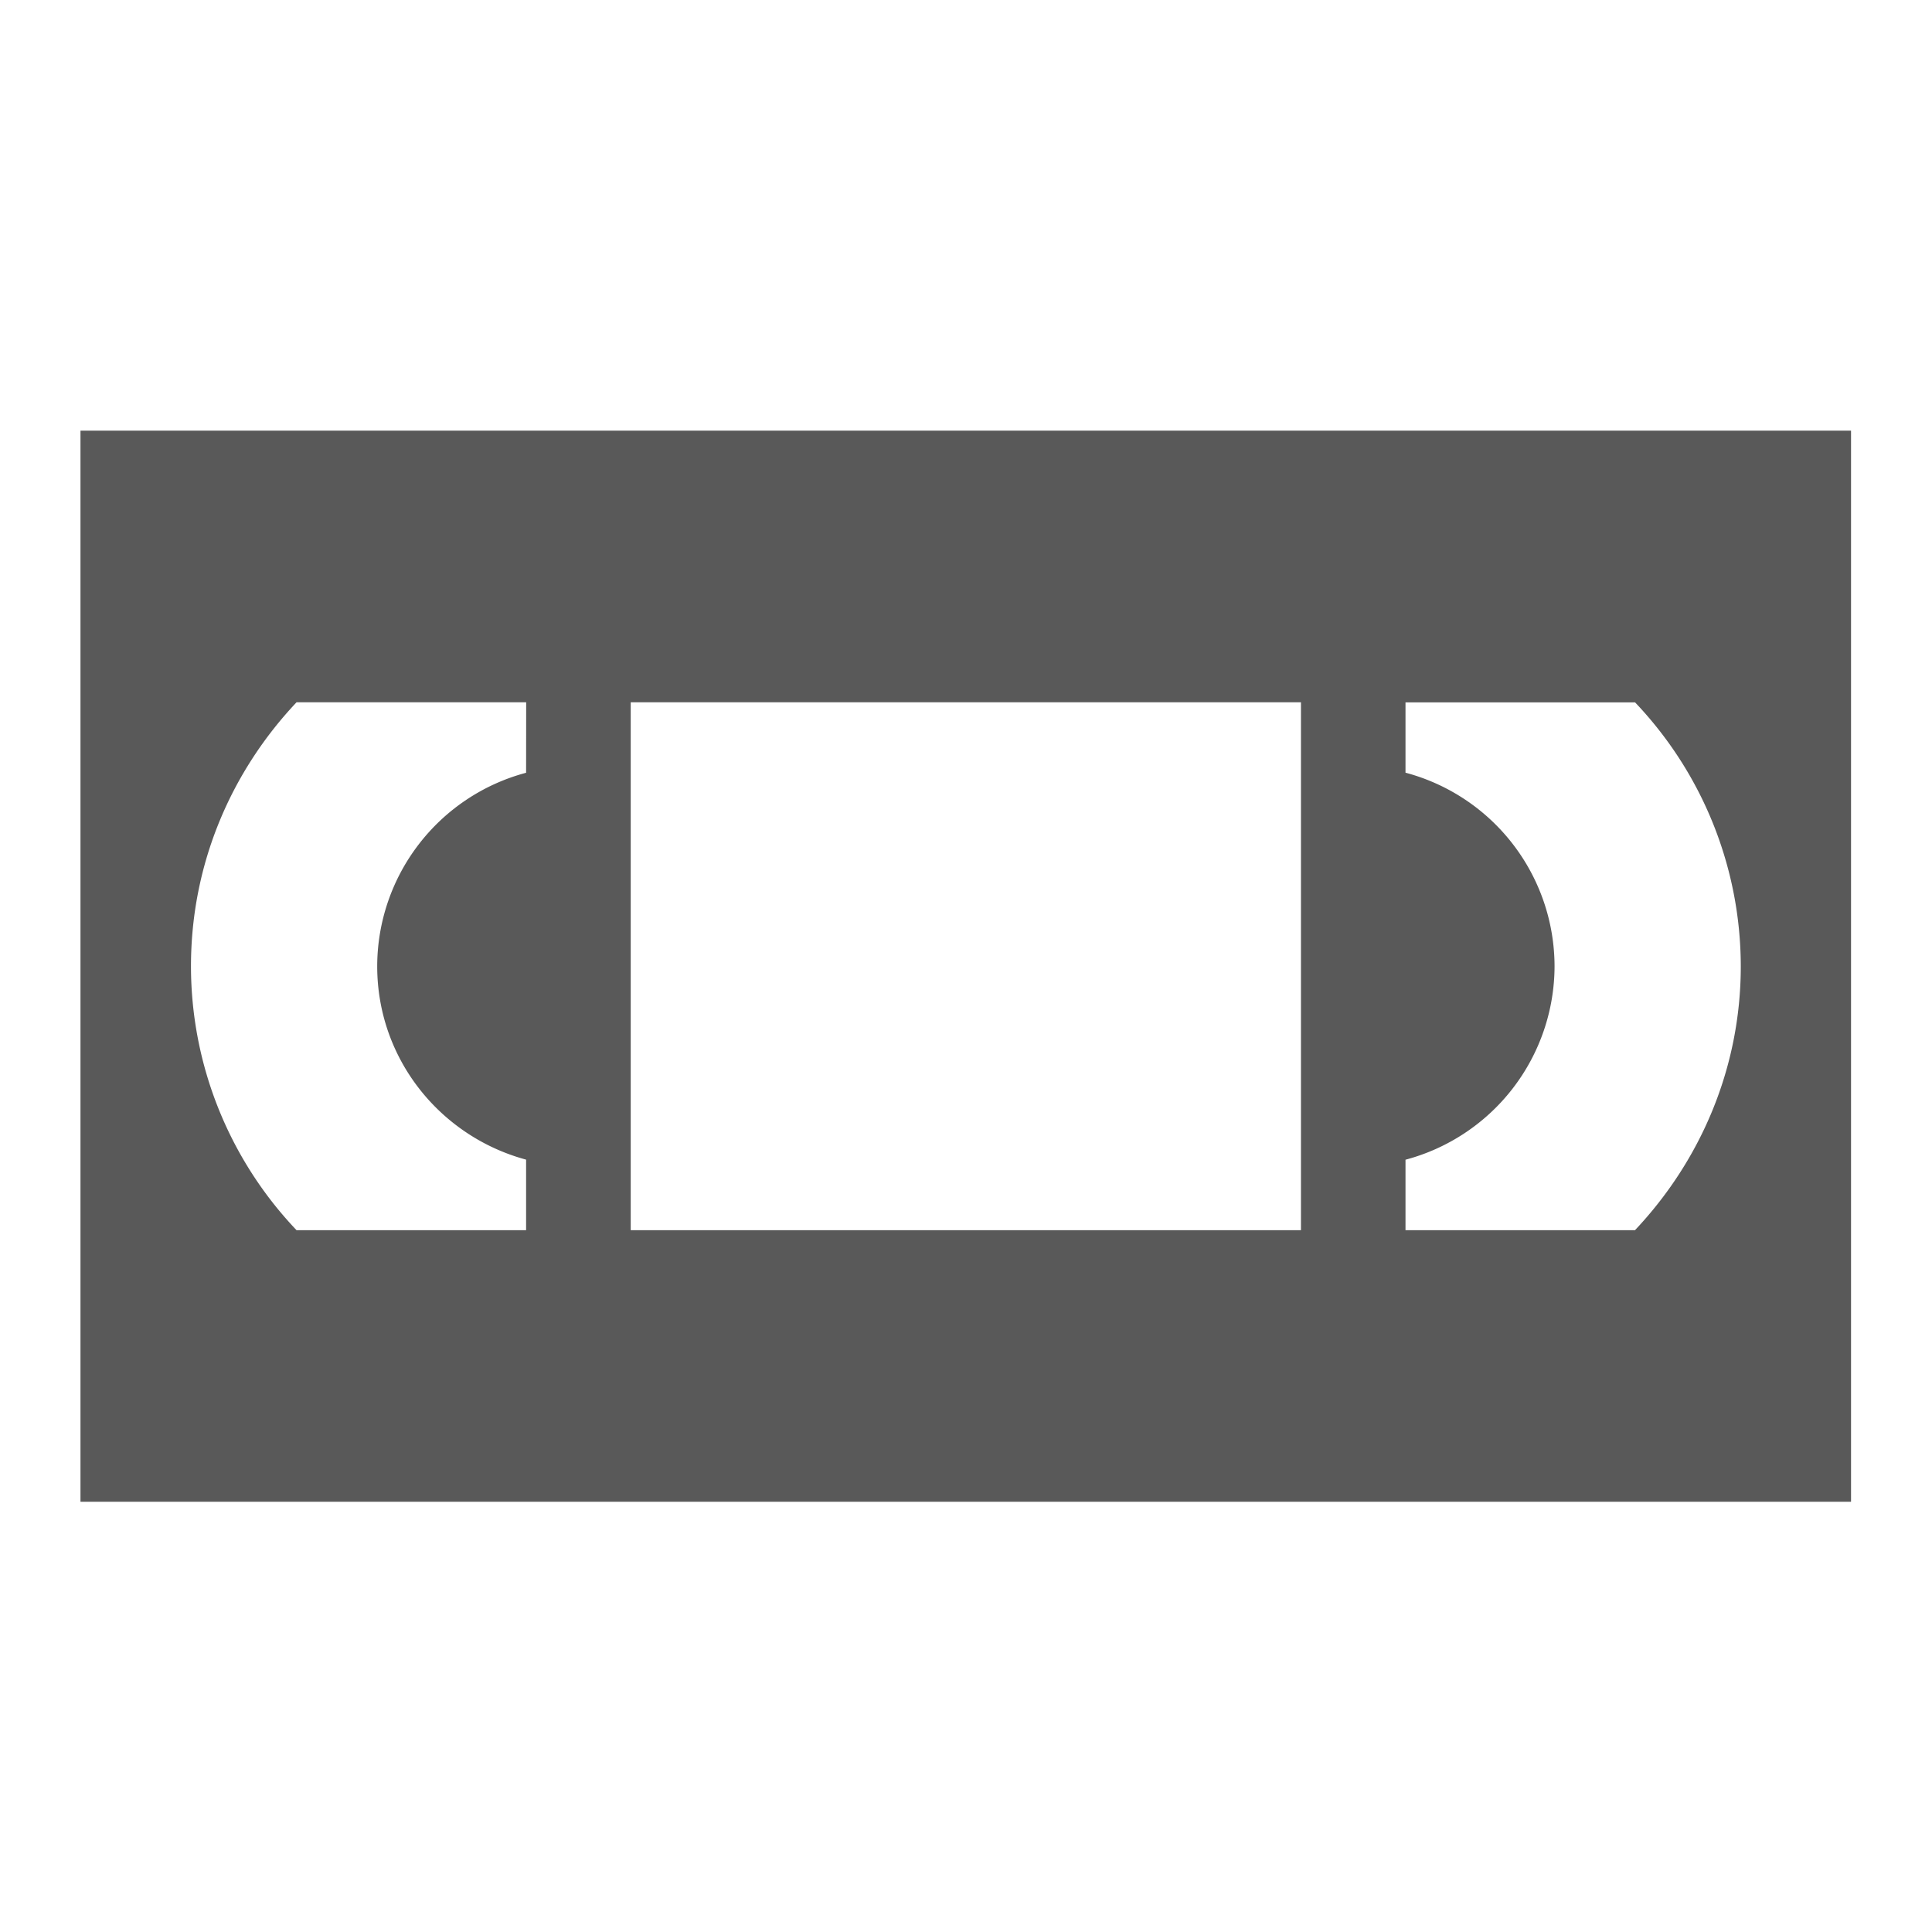 <svg xmlns="http://www.w3.org/2000/svg" width="32" height="32" viewBox="0 0 32 32">
    <defs>
        <clipPath id="a">
            <path d="M0 24h24V0H0z"/>
        </clipPath>
    </defs>
    <g clip-path="url(#a)" transform="matrix(1.333 0 0 -1.333 0 32)">
        <path fill="#595959" d="M20.316 8.72h-2.852v.876A2.493 2.493 0 0 1 19.316 12a2.493 2.493 0 0 1-1.852 2.405v.874h-.002 2.854A4.763 4.763 0 0 0 21.63 12c0-1.27-.504-2.42-1.313-3.278M7.837 15.28h8.328V8.72H7.837zm-1.3-.876A2.492 2.492 0 0 1 4.687 12c0-1.154.786-2.116 1.85-2.403V8.72H3.685A4.762 4.762 0 0 0 2.373 12c0 1.274.502 2.422 1.312 3.28h2.853v-.001zM1 5.346h22v13.309H1z"/>
    </g>
</svg>
